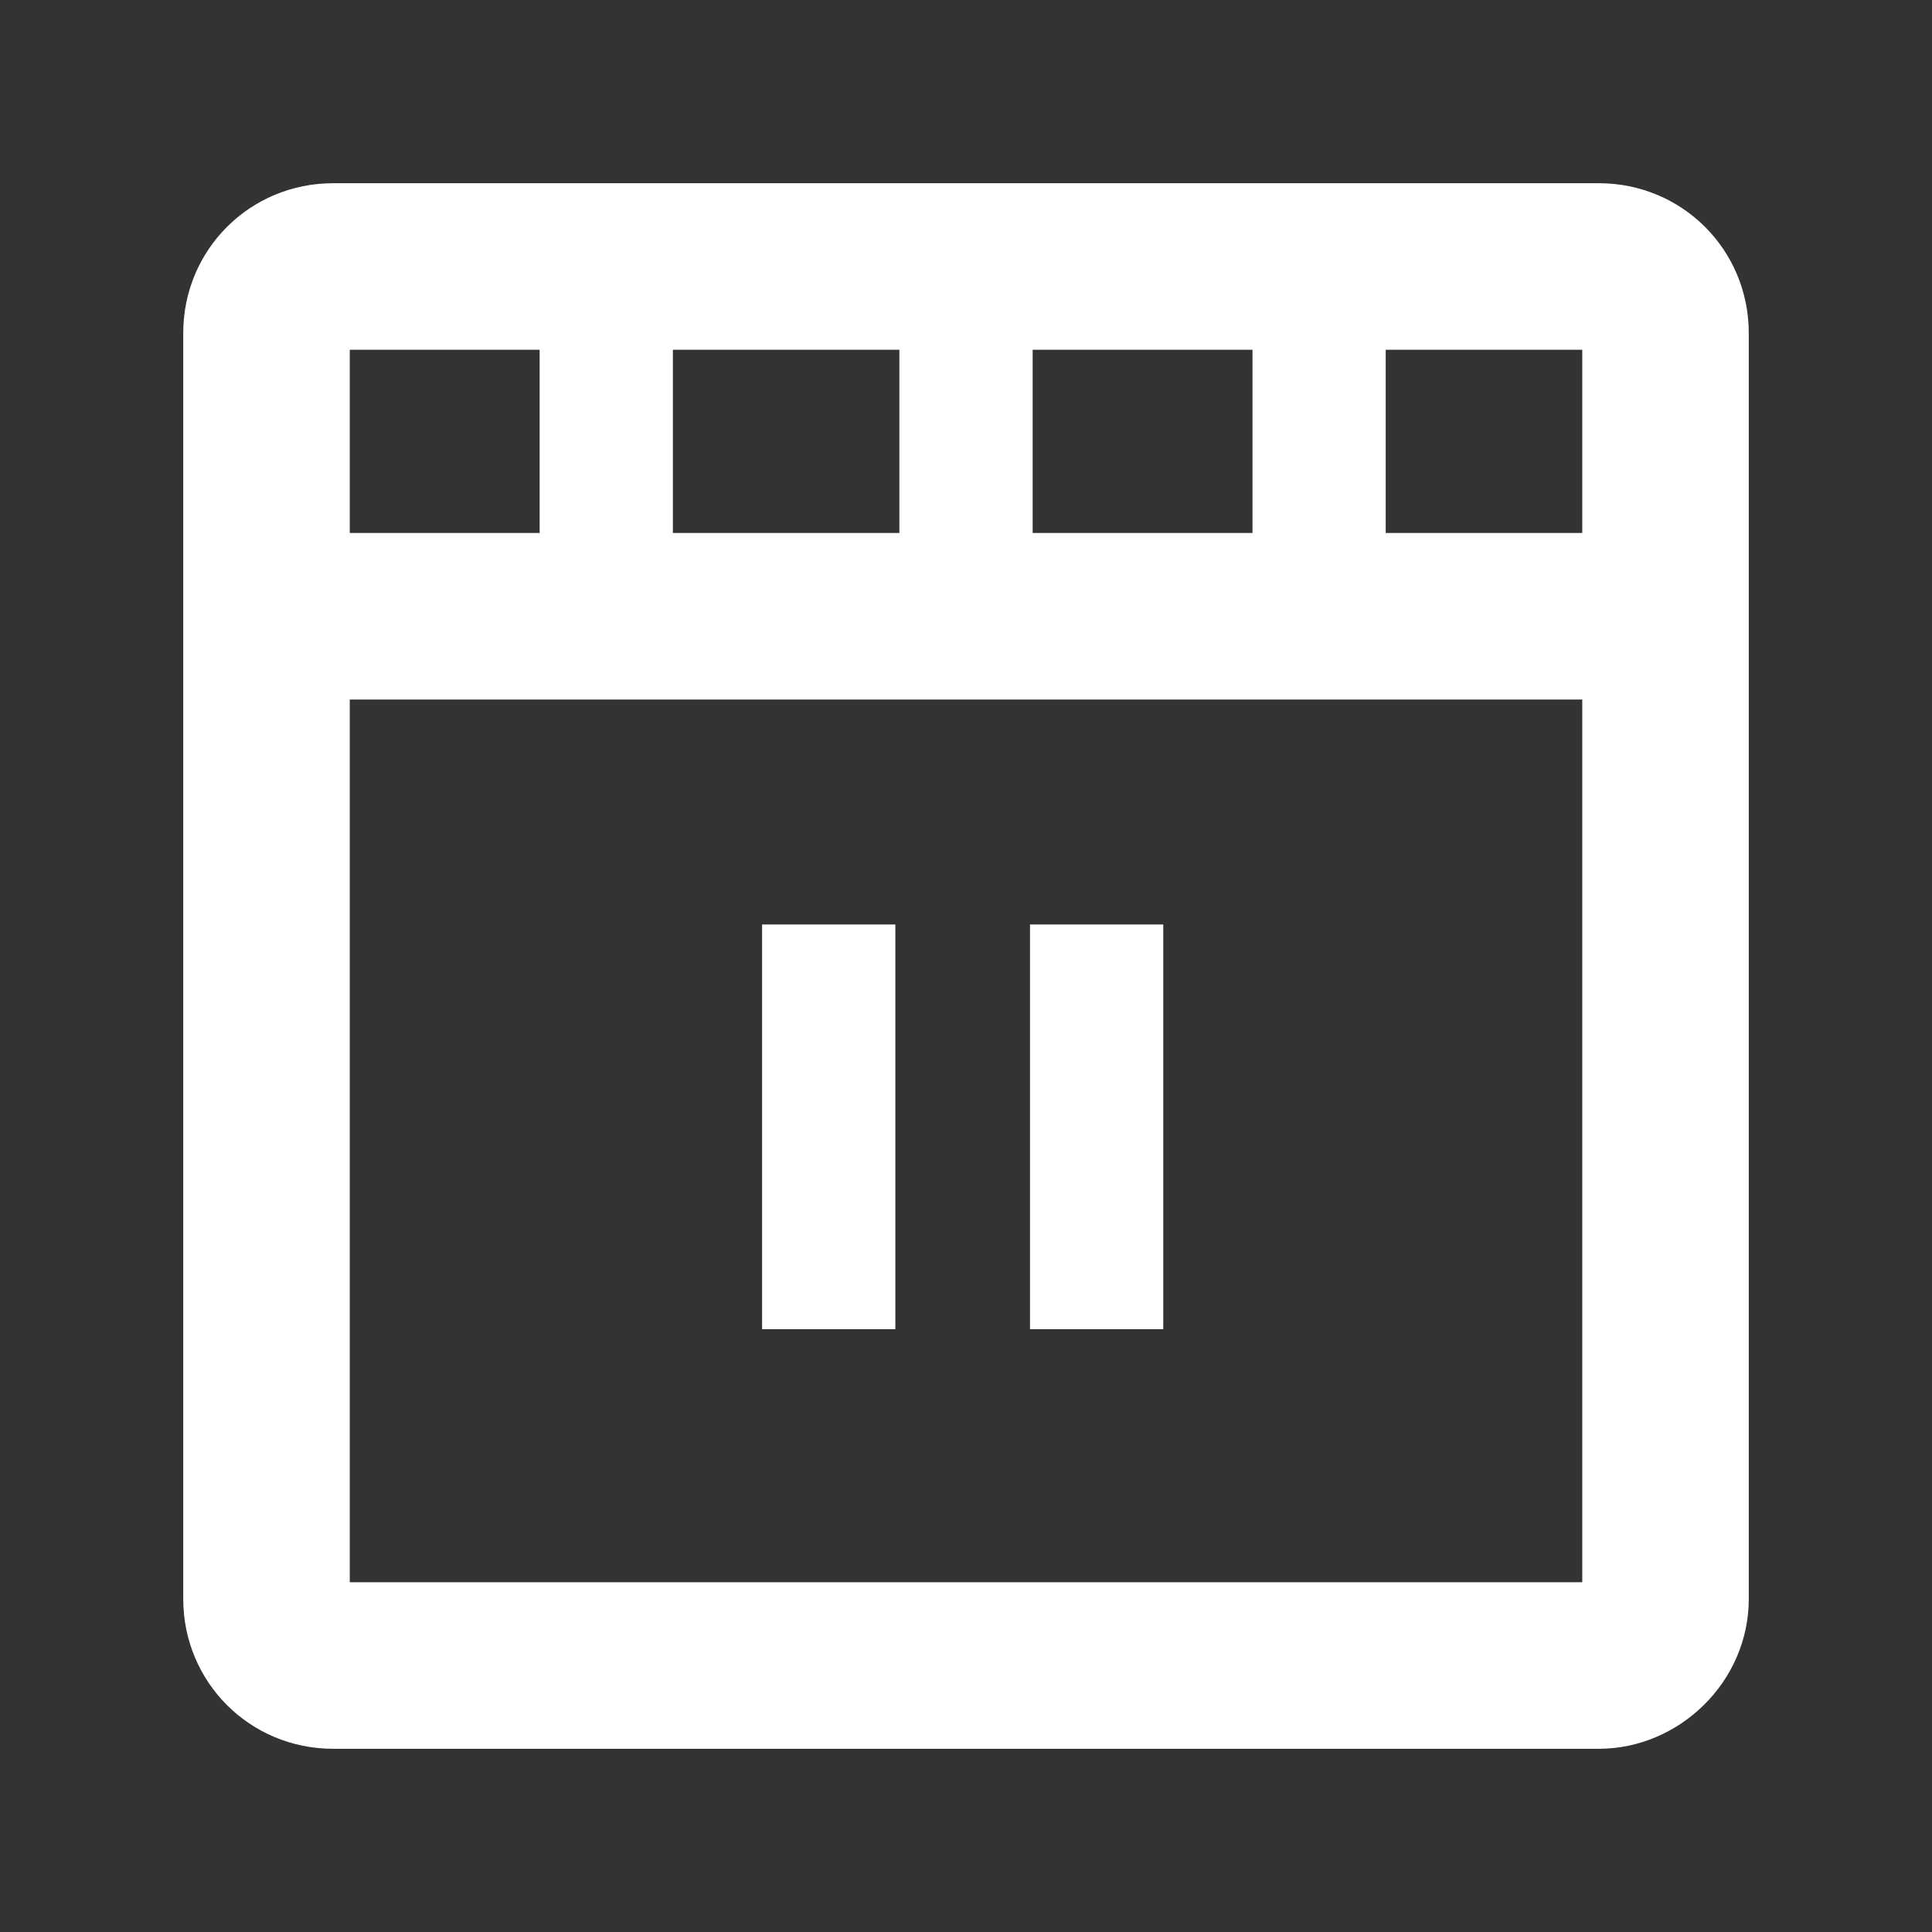 <?xml version="1.0" standalone="no"?><!DOCTYPE svg PUBLIC "-//W3C//DTD SVG 1.1//EN" "http://www.w3.org/Graphics/SVG/1.1/DTD/svg11.dtd"><svg t="1745852336392" class="icon" viewBox="0 0 1024 1024" version="1.1" xmlns="http://www.w3.org/2000/svg" p-id="22725" xmlns:xlink="http://www.w3.org/1999/xlink" width="128" height="128"><rect x="0" y="0" width="1024" height="1024" fill="#333333" stroke="none"/><path d="M847.438 926.891H176.564c-44.143 0-79.447-35.32-79.447-79.445v-670.89c0-44.134 35.305-79.447 79.447-79.447h670.874c44.158 0 79.446 35.313 79.446 79.447v670.89c0 44.125-37.076 79.445-79.446 79.445z m-662.052-88.283h653.246V185.386H185.386v653.222z" fill="#ffffff" p-id="22726"></path><path d="M153.607 282.486H870.41v88.277H153.607v-88.277z" fill="#ffffff" p-id="22727"></path><path d="M286.019 137.719h70.625v178.317h-70.625V137.719z m190.673 0h70.633v178.317h-70.633V137.719z m187.156 0h70.608v178.317h-70.608V137.719zM403.92 490h70.633v214.5H403.92V490z m142 0h70.634v214.5H545.92V490z" fill="#ffffff" p-id="22728"></path></svg>